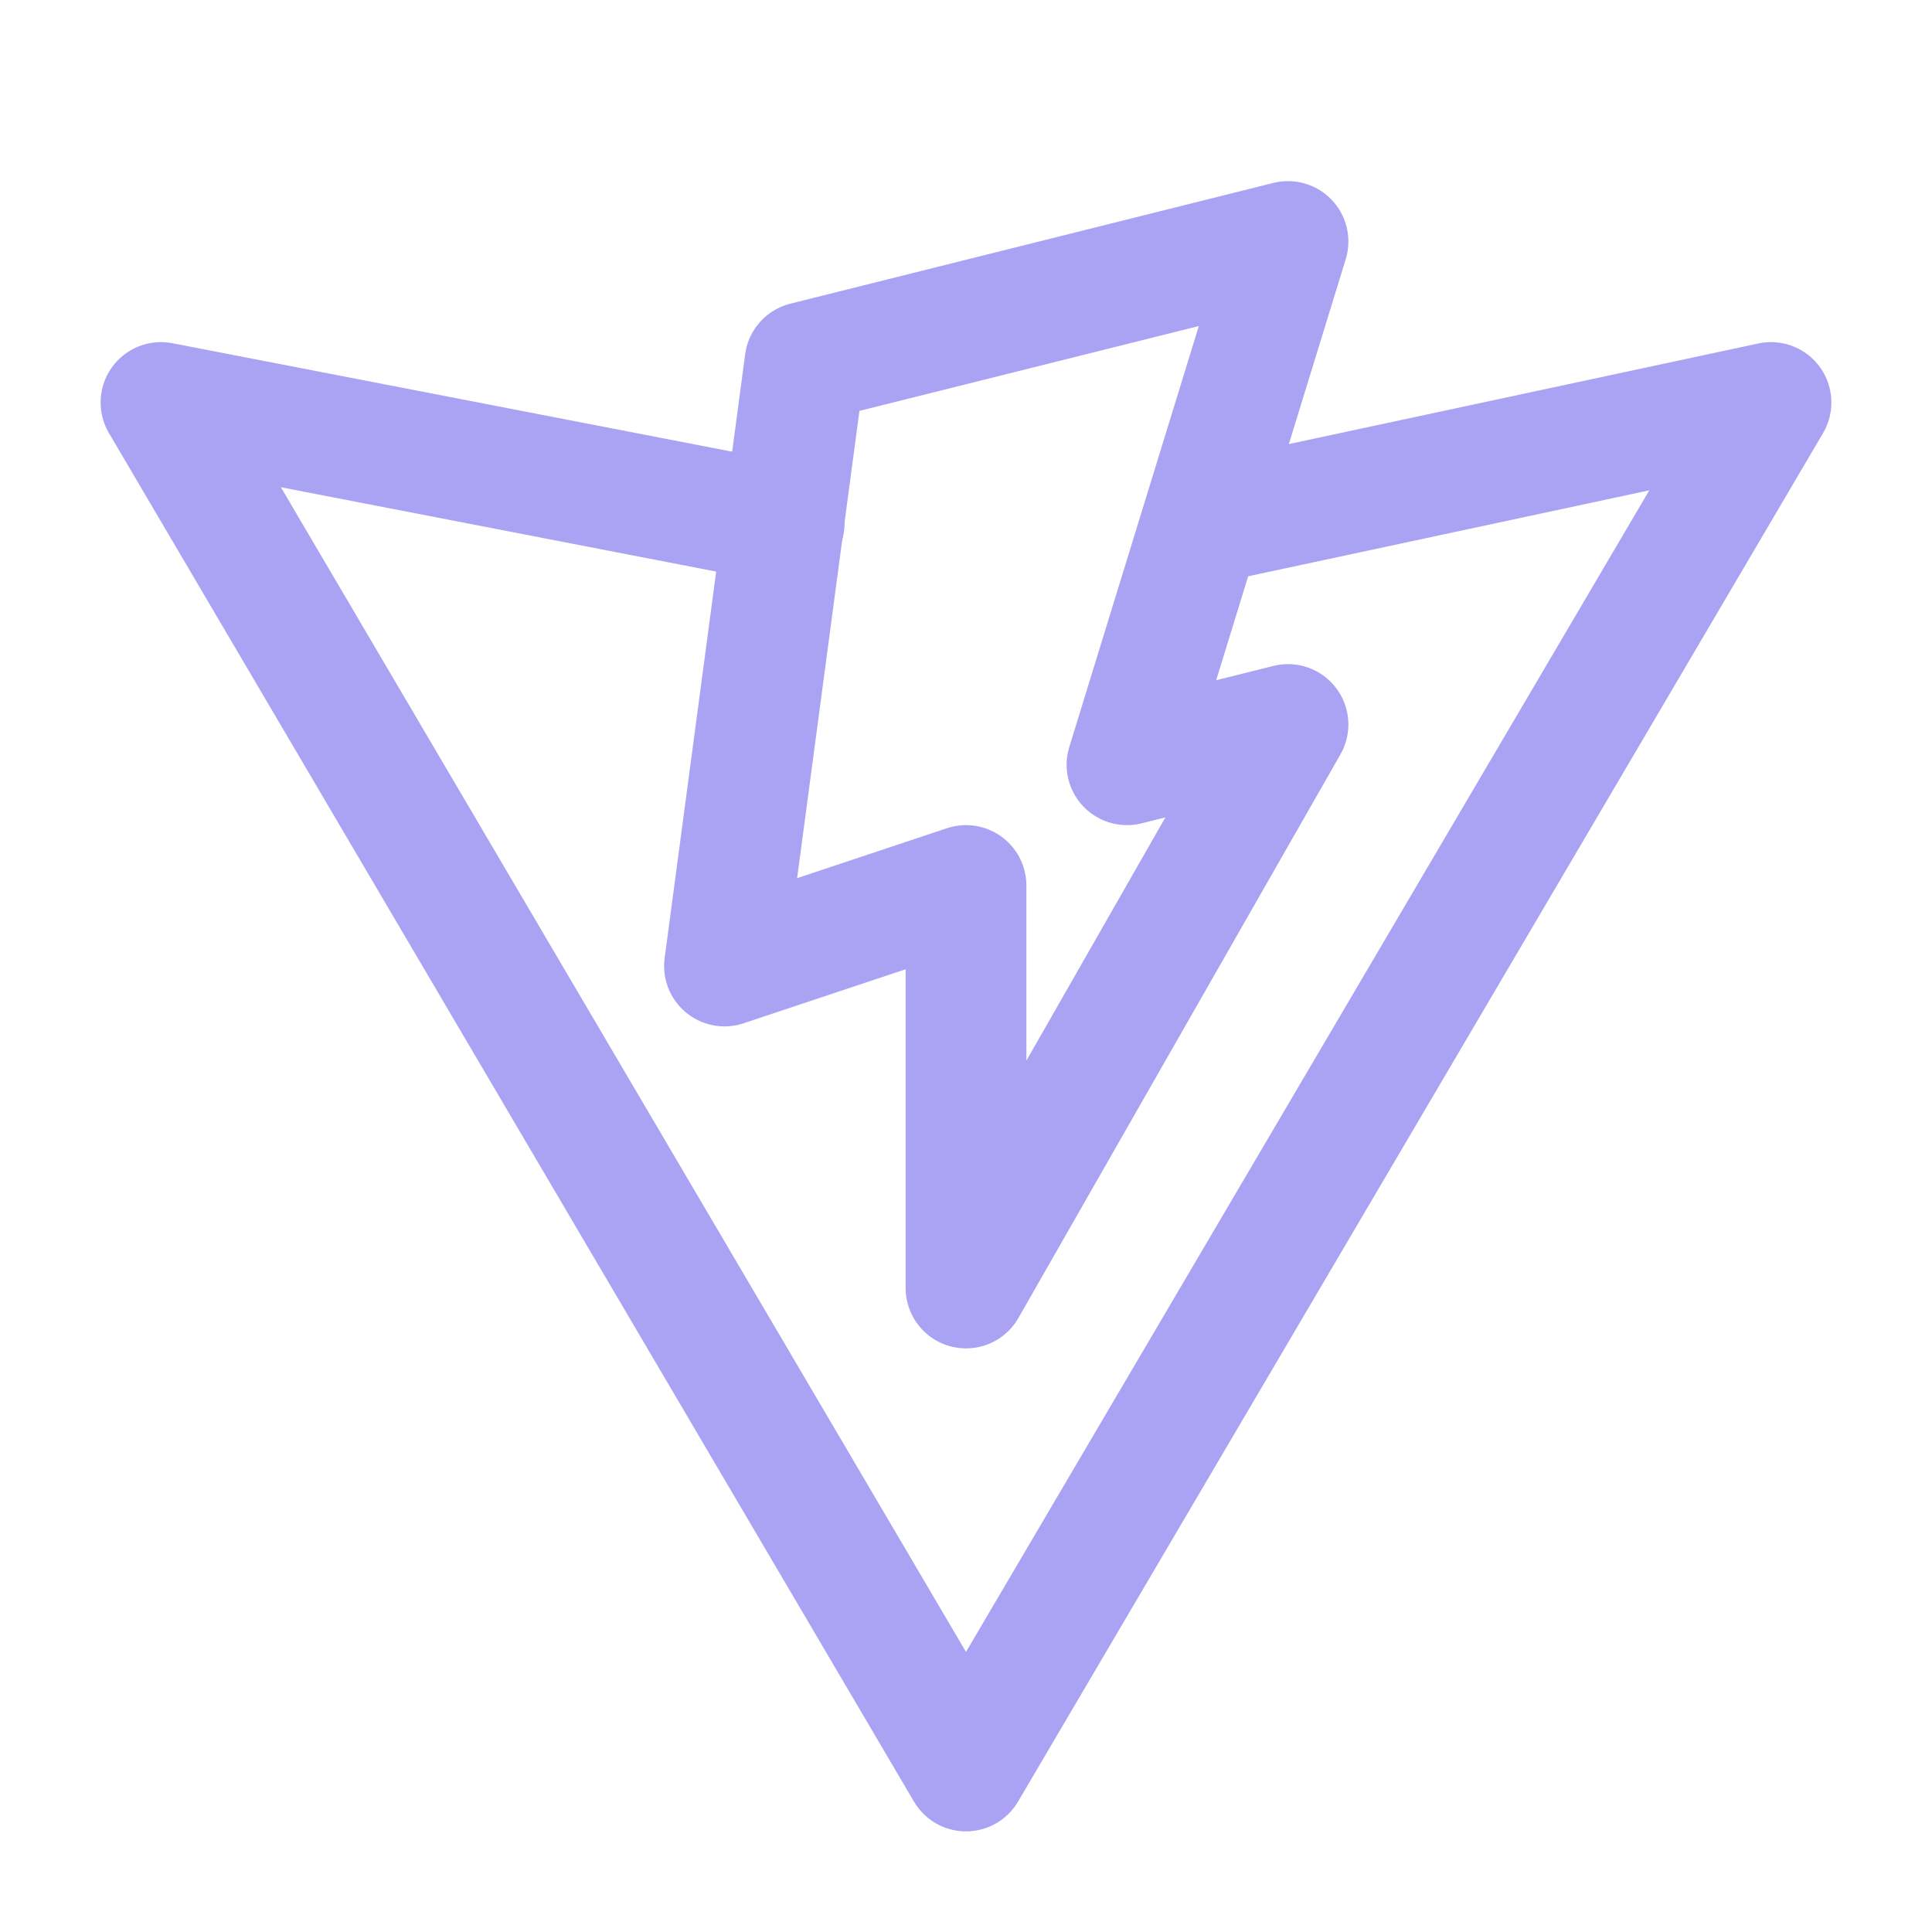 <svg  xmlns="http://www.w3.org/2000/svg"  width="24"  height="24"  viewBox="0 0 24 24"  fill="none"  stroke="#aaa3f3"  stroke-width="1.5"  stroke-linecap="round"  stroke-linejoin="round"  class="icon icon-tabler icons-tabler-outline icon-tabler-brand-vite"><path stroke="none" d="M0 0h24v24H0z" fill="none"/><path d="M10 4.5l6 -1.5l-2 6.5l2 -.5l-4 7v-5l-3 1z" /><path d="M15 6.5l7 -1.5l-10 17l-10 -17l7.741 1.5" /></svg>